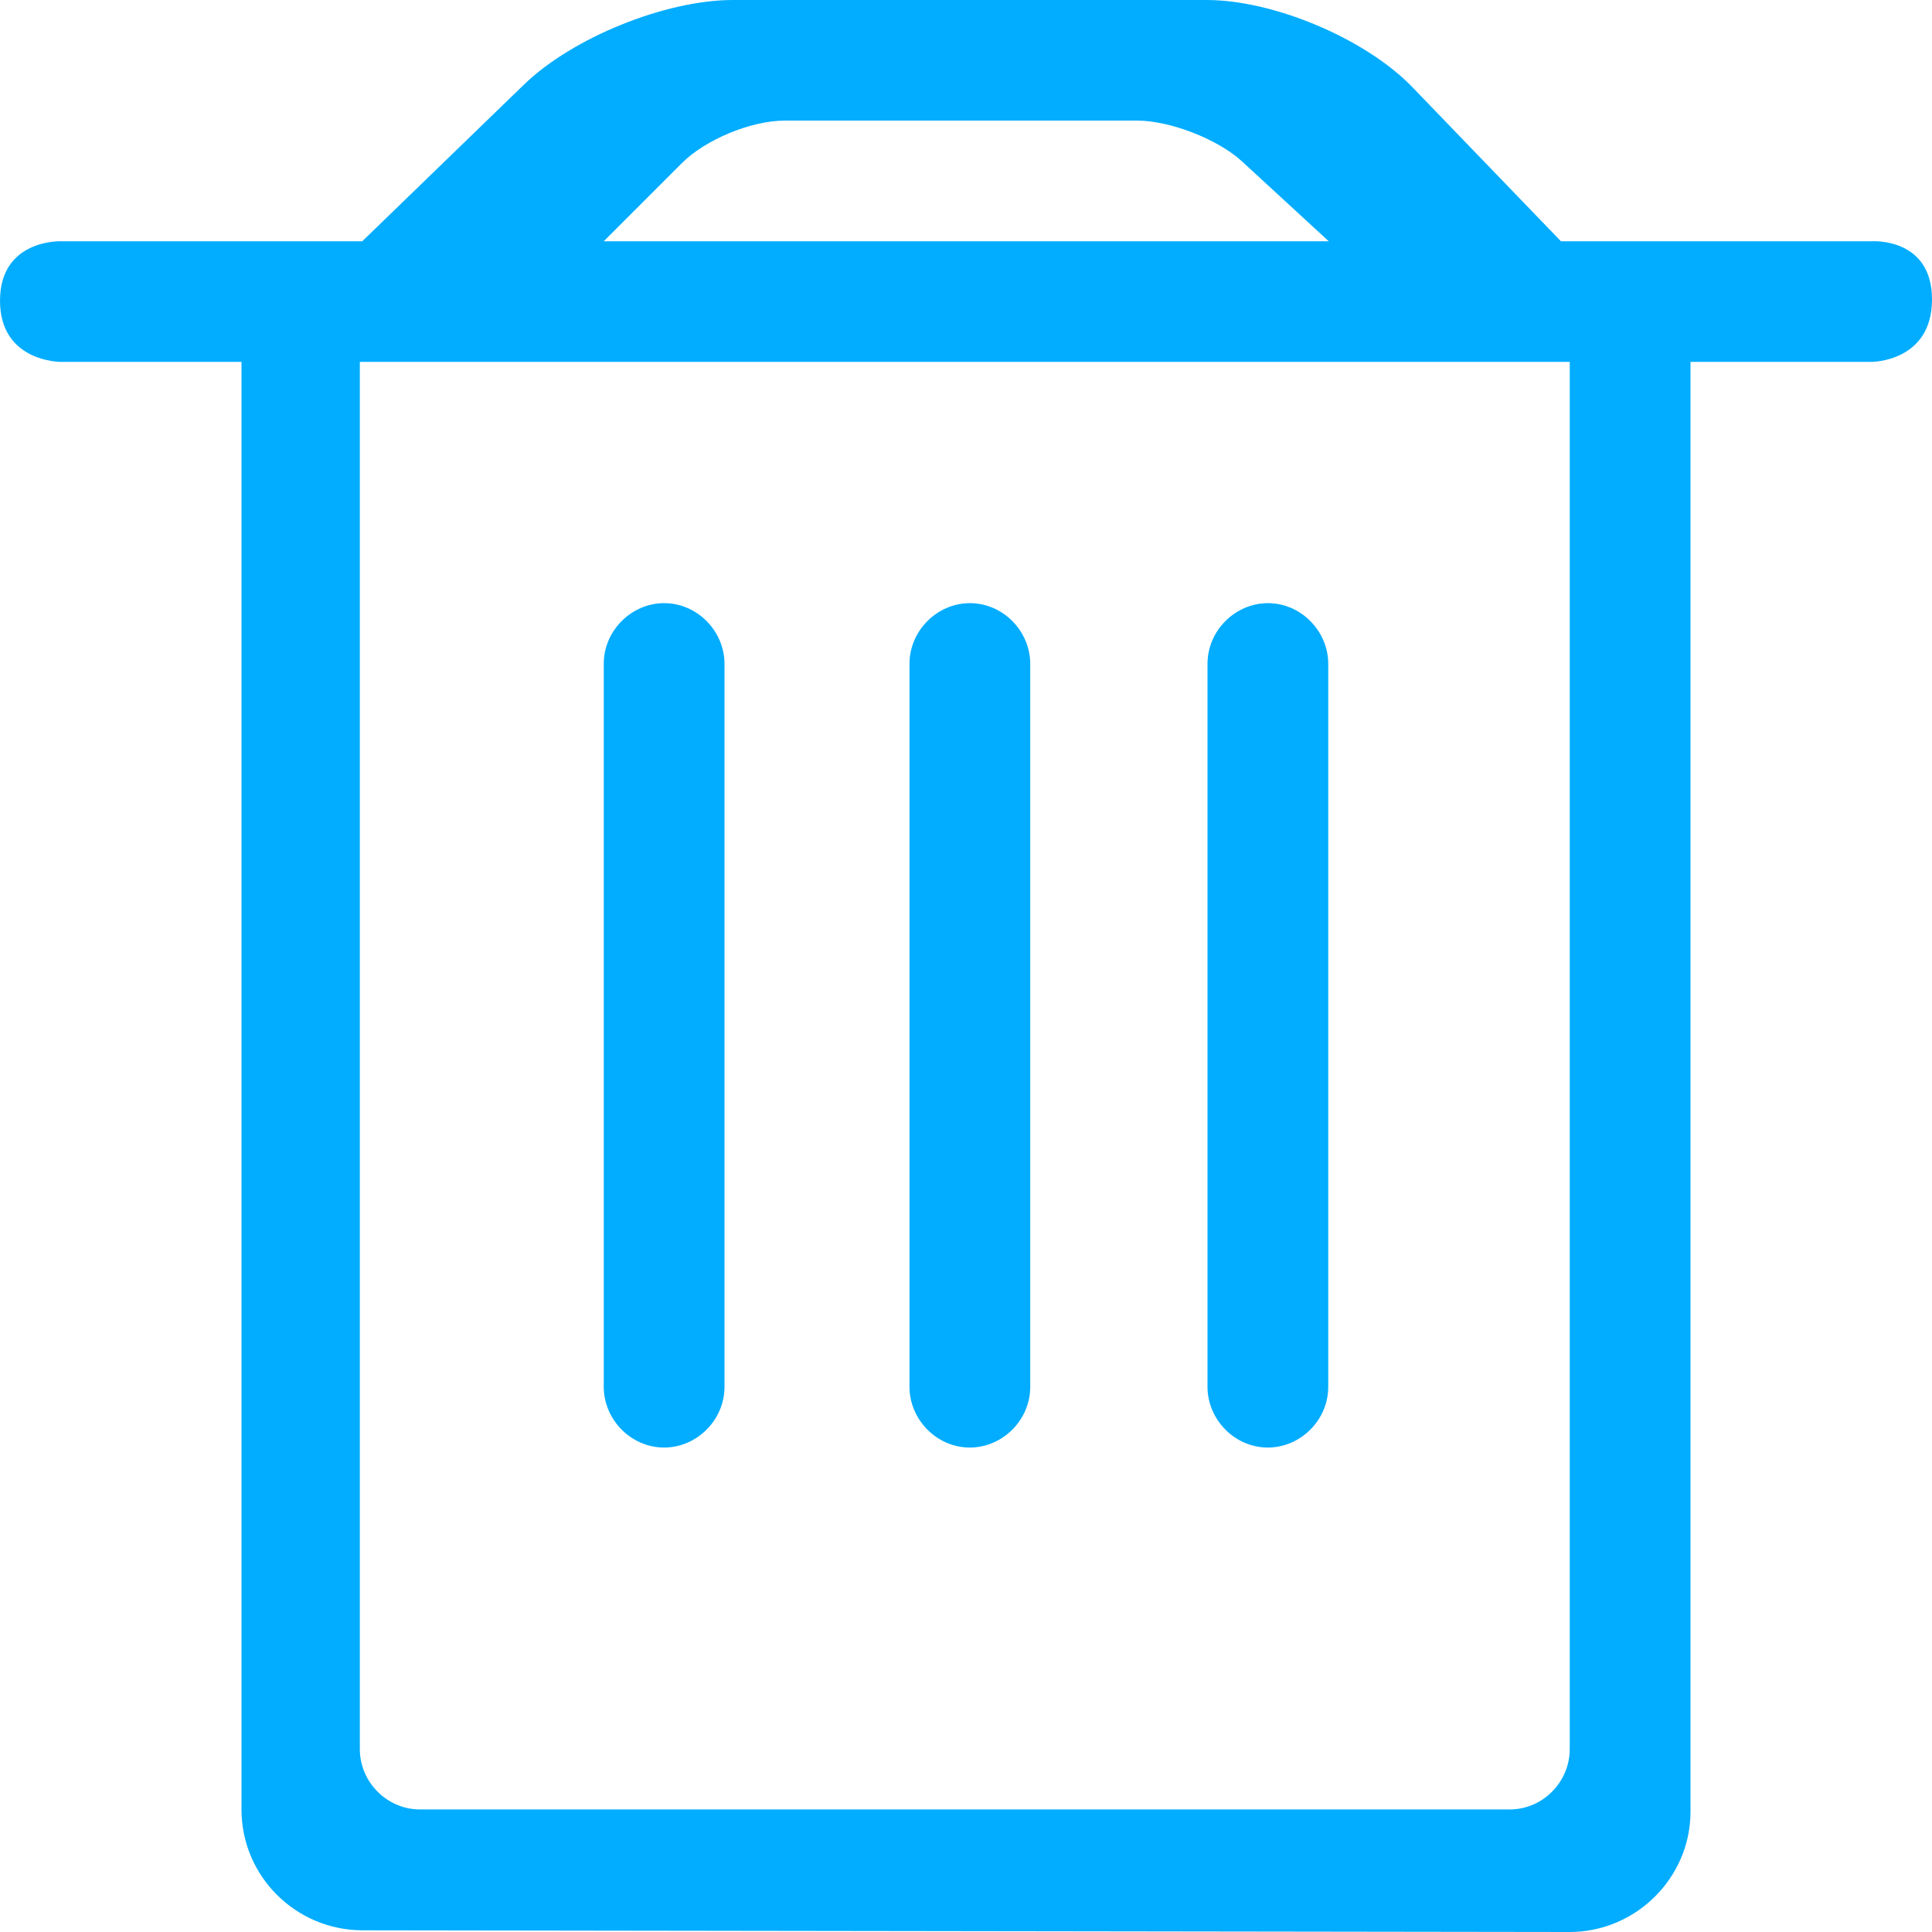 <?xml version="1.0" encoding="UTF-8"?>
<svg width="16px" height="16px" viewBox="0 0 16 16" version="1.1" xmlns="http://www.w3.org/2000/svg" xmlns:xlink="http://www.w3.org/1999/xlink">
    <!-- Generator: Sketch 52.3 (67297) - http://www.bohemiancoding.com/sketch -->
    <title>el-icon-delete2 copy</title>
    <desc>Created with Sketch.</desc>
    <g id="Page-2" stroke="none" stroke-width="1" fill="none" fill-rule="evenodd">
        <g id="设置签署流程-hover" transform="translate(-1350, -653)" fill="#02ADFF">
            <path d="M1356,664.485 C1356,664.763 1355.768,664.988 1355.5,664.988 L1355.5,664.988 C1355.224,664.988 1355,664.755 1355,664.485 L1355,658.498 C1355,658.22 1355.232,657.995 1355.5,657.995 L1355.5,657.995 C1355.776,657.995 1356,658.228 1356,658.498 L1356,664.485 Z M1358.532,664.485 C1358.532,664.763 1358.3,664.988 1358.032,664.988 L1358.032,664.988 C1357.756,664.988 1357.532,664.755 1357.532,664.485 L1357.532,658.498 C1357.532,658.22 1357.764,657.995 1358.032,657.995 L1358.032,657.995 C1358.308,657.995 1358.532,658.228 1358.532,658.498 L1358.532,664.485 Z M1361,664.485 C1361,664.763 1360.768,664.988 1360.5,664.988 L1360.5,664.988 C1360.224,664.988 1360,664.755 1360,664.485 L1360,658.498 C1360,658.22 1360.232,657.995 1360.5,657.995 L1360.5,657.995 C1360.776,657.995 1361,658.228 1361,658.498 L1361,664.485 Z M1363,655.997 L1352.98,655.997 L1352.98,667.485 C1352.98,667.761 1353.208,667.985 1353.477,667.985 L1362.503,667.985 C1362.778,667.985 1363,667.756 1363,667.485 L1363,655.997 Z M1355,654.998 L1361.004,654.998 L1360.286,654.337 C1360.083,654.15 1359.685,653.999 1359.422,653.999 L1356.496,653.999 C1356.222,653.999 1355.844,654.155 1355.65,654.348 L1355,654.998 Z M1365.5,655.997 L1364,655.997 L1364,668.003 C1364,668.554 1363.544,669.001 1362.998,669 L1353.002,668.986 C1352.449,668.985 1352,668.537 1352,667.987 L1352,655.997 L1350.5,655.997 C1350.5,655.997 1350,655.997 1350,655.49 C1350,654.983 1350.5,654.998 1350.5,654.998 L1353,654.998 L1354.341,653.699 C1354.74,653.313 1355.509,653 1356.07,653 L1359.993,653 C1360.549,653 1361.31,653.321 1361.696,653.721 L1362.927,654.998 L1365.5,654.998 C1365.5,654.998 1366,654.963 1366,655.48 C1366,655.997 1365.5,655.997 1365.5,655.997 Z" id="el-icon-delete2-copy"></path>
        </g>
    </g>
</svg>